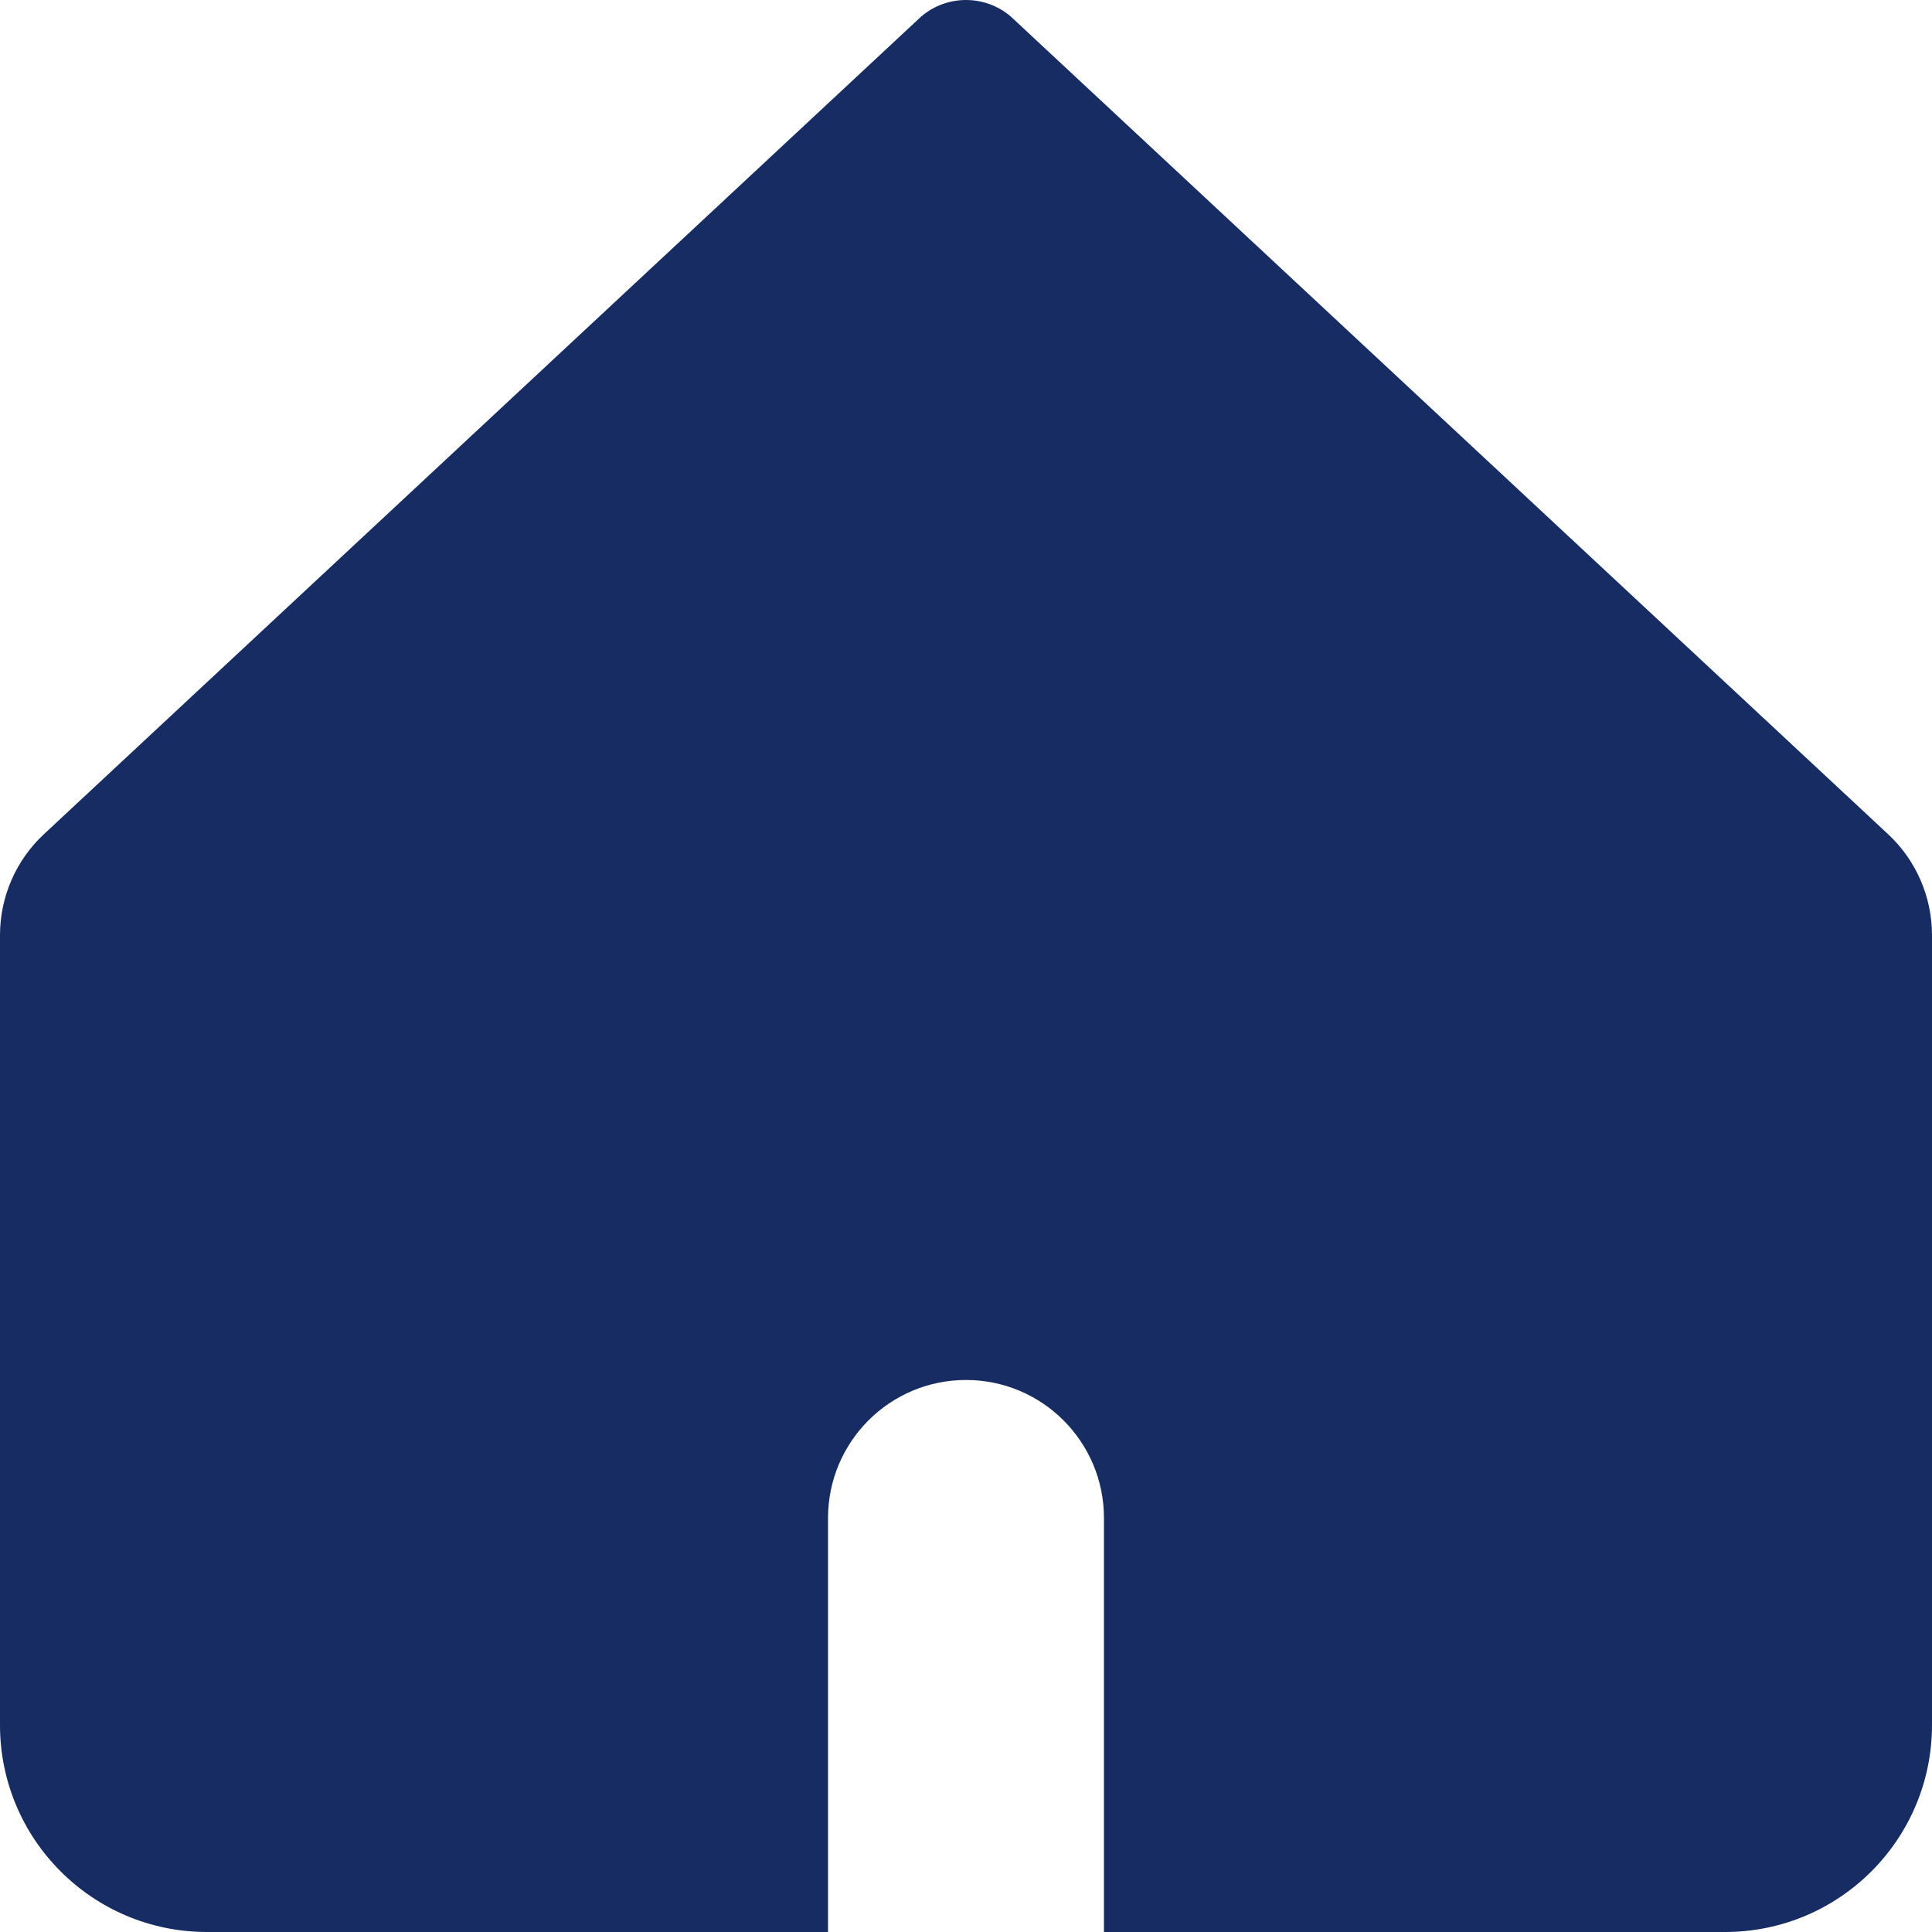 <svg width="22" height="22" viewBox="0 0 22 22" fill="none" xmlns="http://www.w3.org/2000/svg">
<g clip-path="url(#clip0_609_541)">
<path fill-rule="evenodd" clip-rule="evenodd" d="M0.5 9.499C0.181 9.796 0 10.213 0 10.649V19.643C0 20.945 1.055 22 2.357 22H9.429V17.286C9.429 16.418 10.132 15.714 11 15.714C11.868 15.714 12.571 16.418 12.571 17.286V22H19.643C20.945 22 22 20.945 22 19.643V10.649C22 10.213 21.819 9.796 21.5 9.499L11.511 0.189C11.217 -0.063 10.783 -0.063 10.489 0.189L0.5 9.499Z" fill="#162C63"/>
</g>
<defs>
<clipPath id="clip0_609_541">
<rect width="22" height="22" fill="white"/>
</clipPath>
</defs>
</svg>
